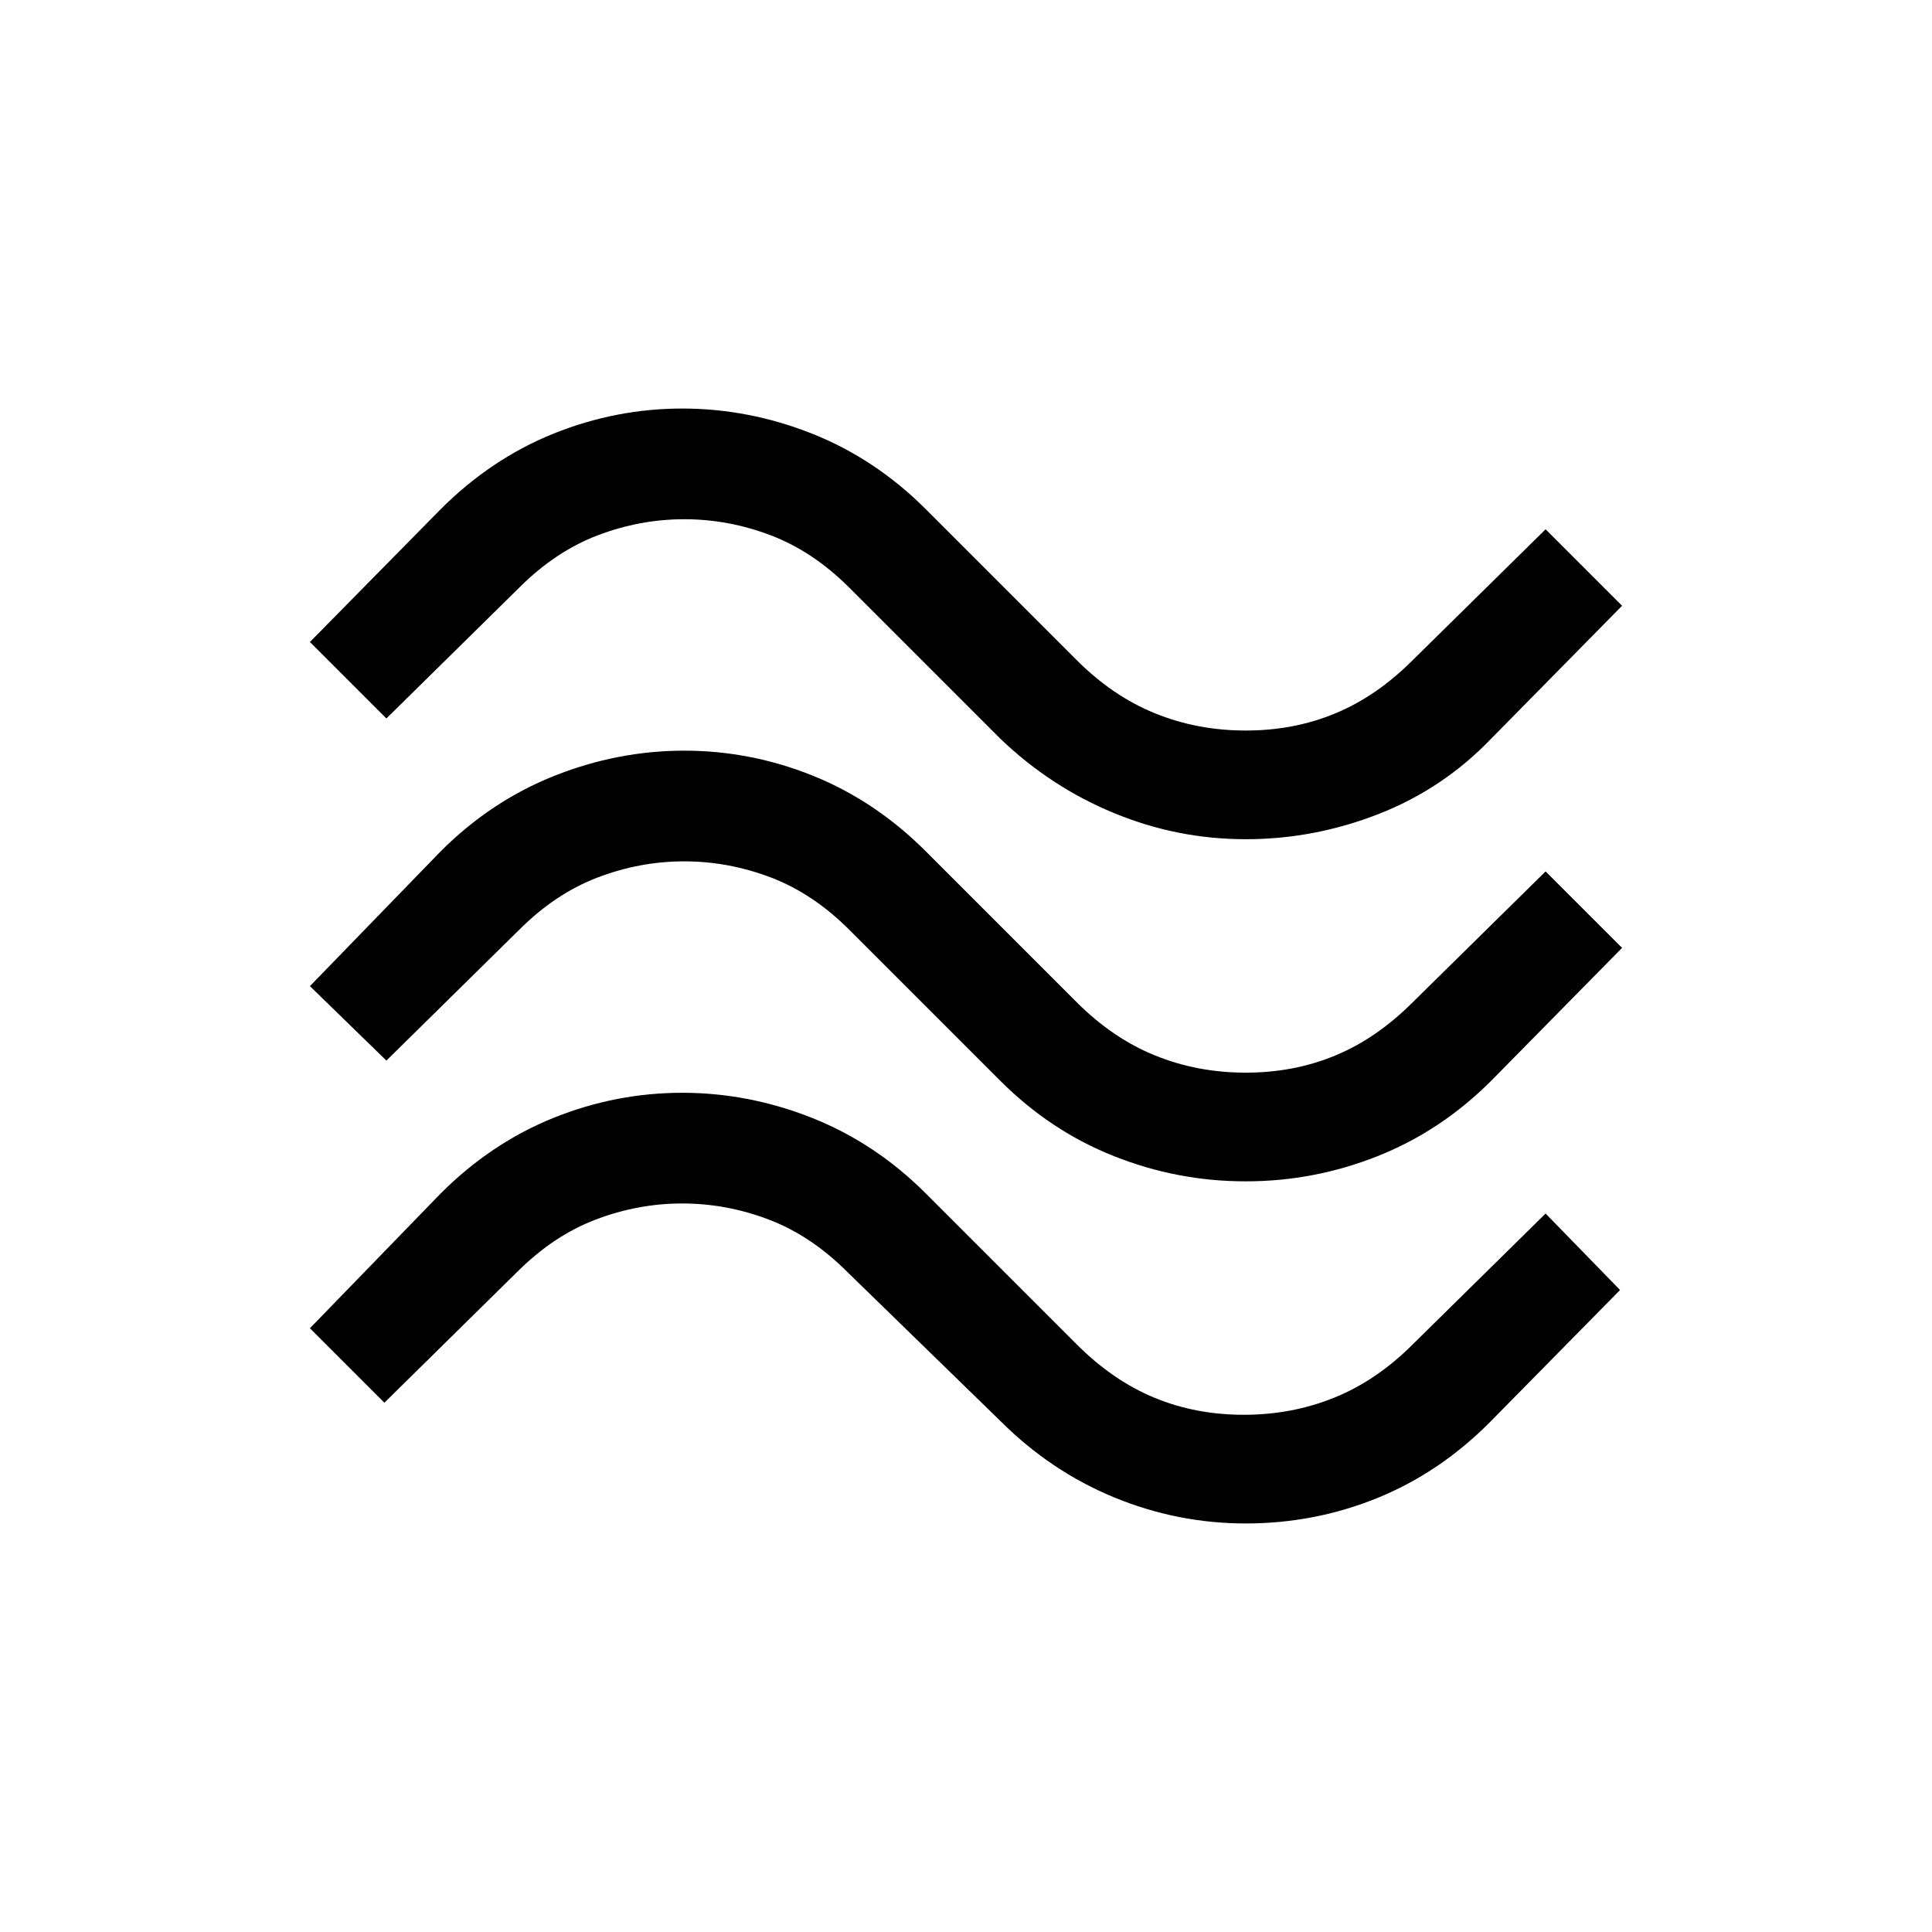 <svg xmlns="http://www.w3.org/2000/svg" height="24" width="24"><path d="M18.525 9.175q-.6.625-1.4.937-.8.313-1.65.313-.85 0-1.637-.325-.788-.325-1.413-.925L10.55 7.3q-.45-.45-.975-.65-.525-.2-1.075-.2-.55 0-1.075.2-.525.2-.975.65L4.8 8.925l-.95-.95 1.625-1.65q.625-.625 1.4-.938.775-.312 1.6-.312.825 0 1.613.312.787.313 1.412.938L13.375 8.2q.45.45.975.662.525.213 1.125.213t1.112-.213q.513-.212.963-.662l1.65-1.625.95.95Zm0 4.25q-.625.625-1.412.937-.788.313-1.638.313-.85 0-1.637-.313-.788-.312-1.413-.937L10.55 11.55q-.45-.45-.975-.65-.525-.2-1.075-.2-.55 0-1.075.2-.525.2-.975.65L4.8 13.175l-.95-.925 1.625-1.675q.625-.625 1.413-.938.787-.312 1.612-.312.825 0 1.6.312.775.313 1.4.938l1.875 1.875q.45.45.975.662.525.213 1.125.213t1.112-.213q.513-.212.963-.662l1.65-1.625.95.95Zm-.025 4.25q-.625.625-1.4.938-.775.312-1.625.312t-1.637-.325q-.788-.325-1.413-.95l-1.9-1.85q-.45-.45-.975-.65-.525-.2-1.075-.2-.55 0-1.075.2-.525.2-.975.65l-1.65 1.625-.925-.925 1.625-1.675q.625-.625 1.4-.938.775-.312 1.6-.312.825 0 1.613.312.787.313 1.412.938l1.875 1.875q.45.45.963.662.512.213 1.112.213.6 0 1.125-.213.525-.212.975-.662l1.65-1.625.925.95Z"/></svg>